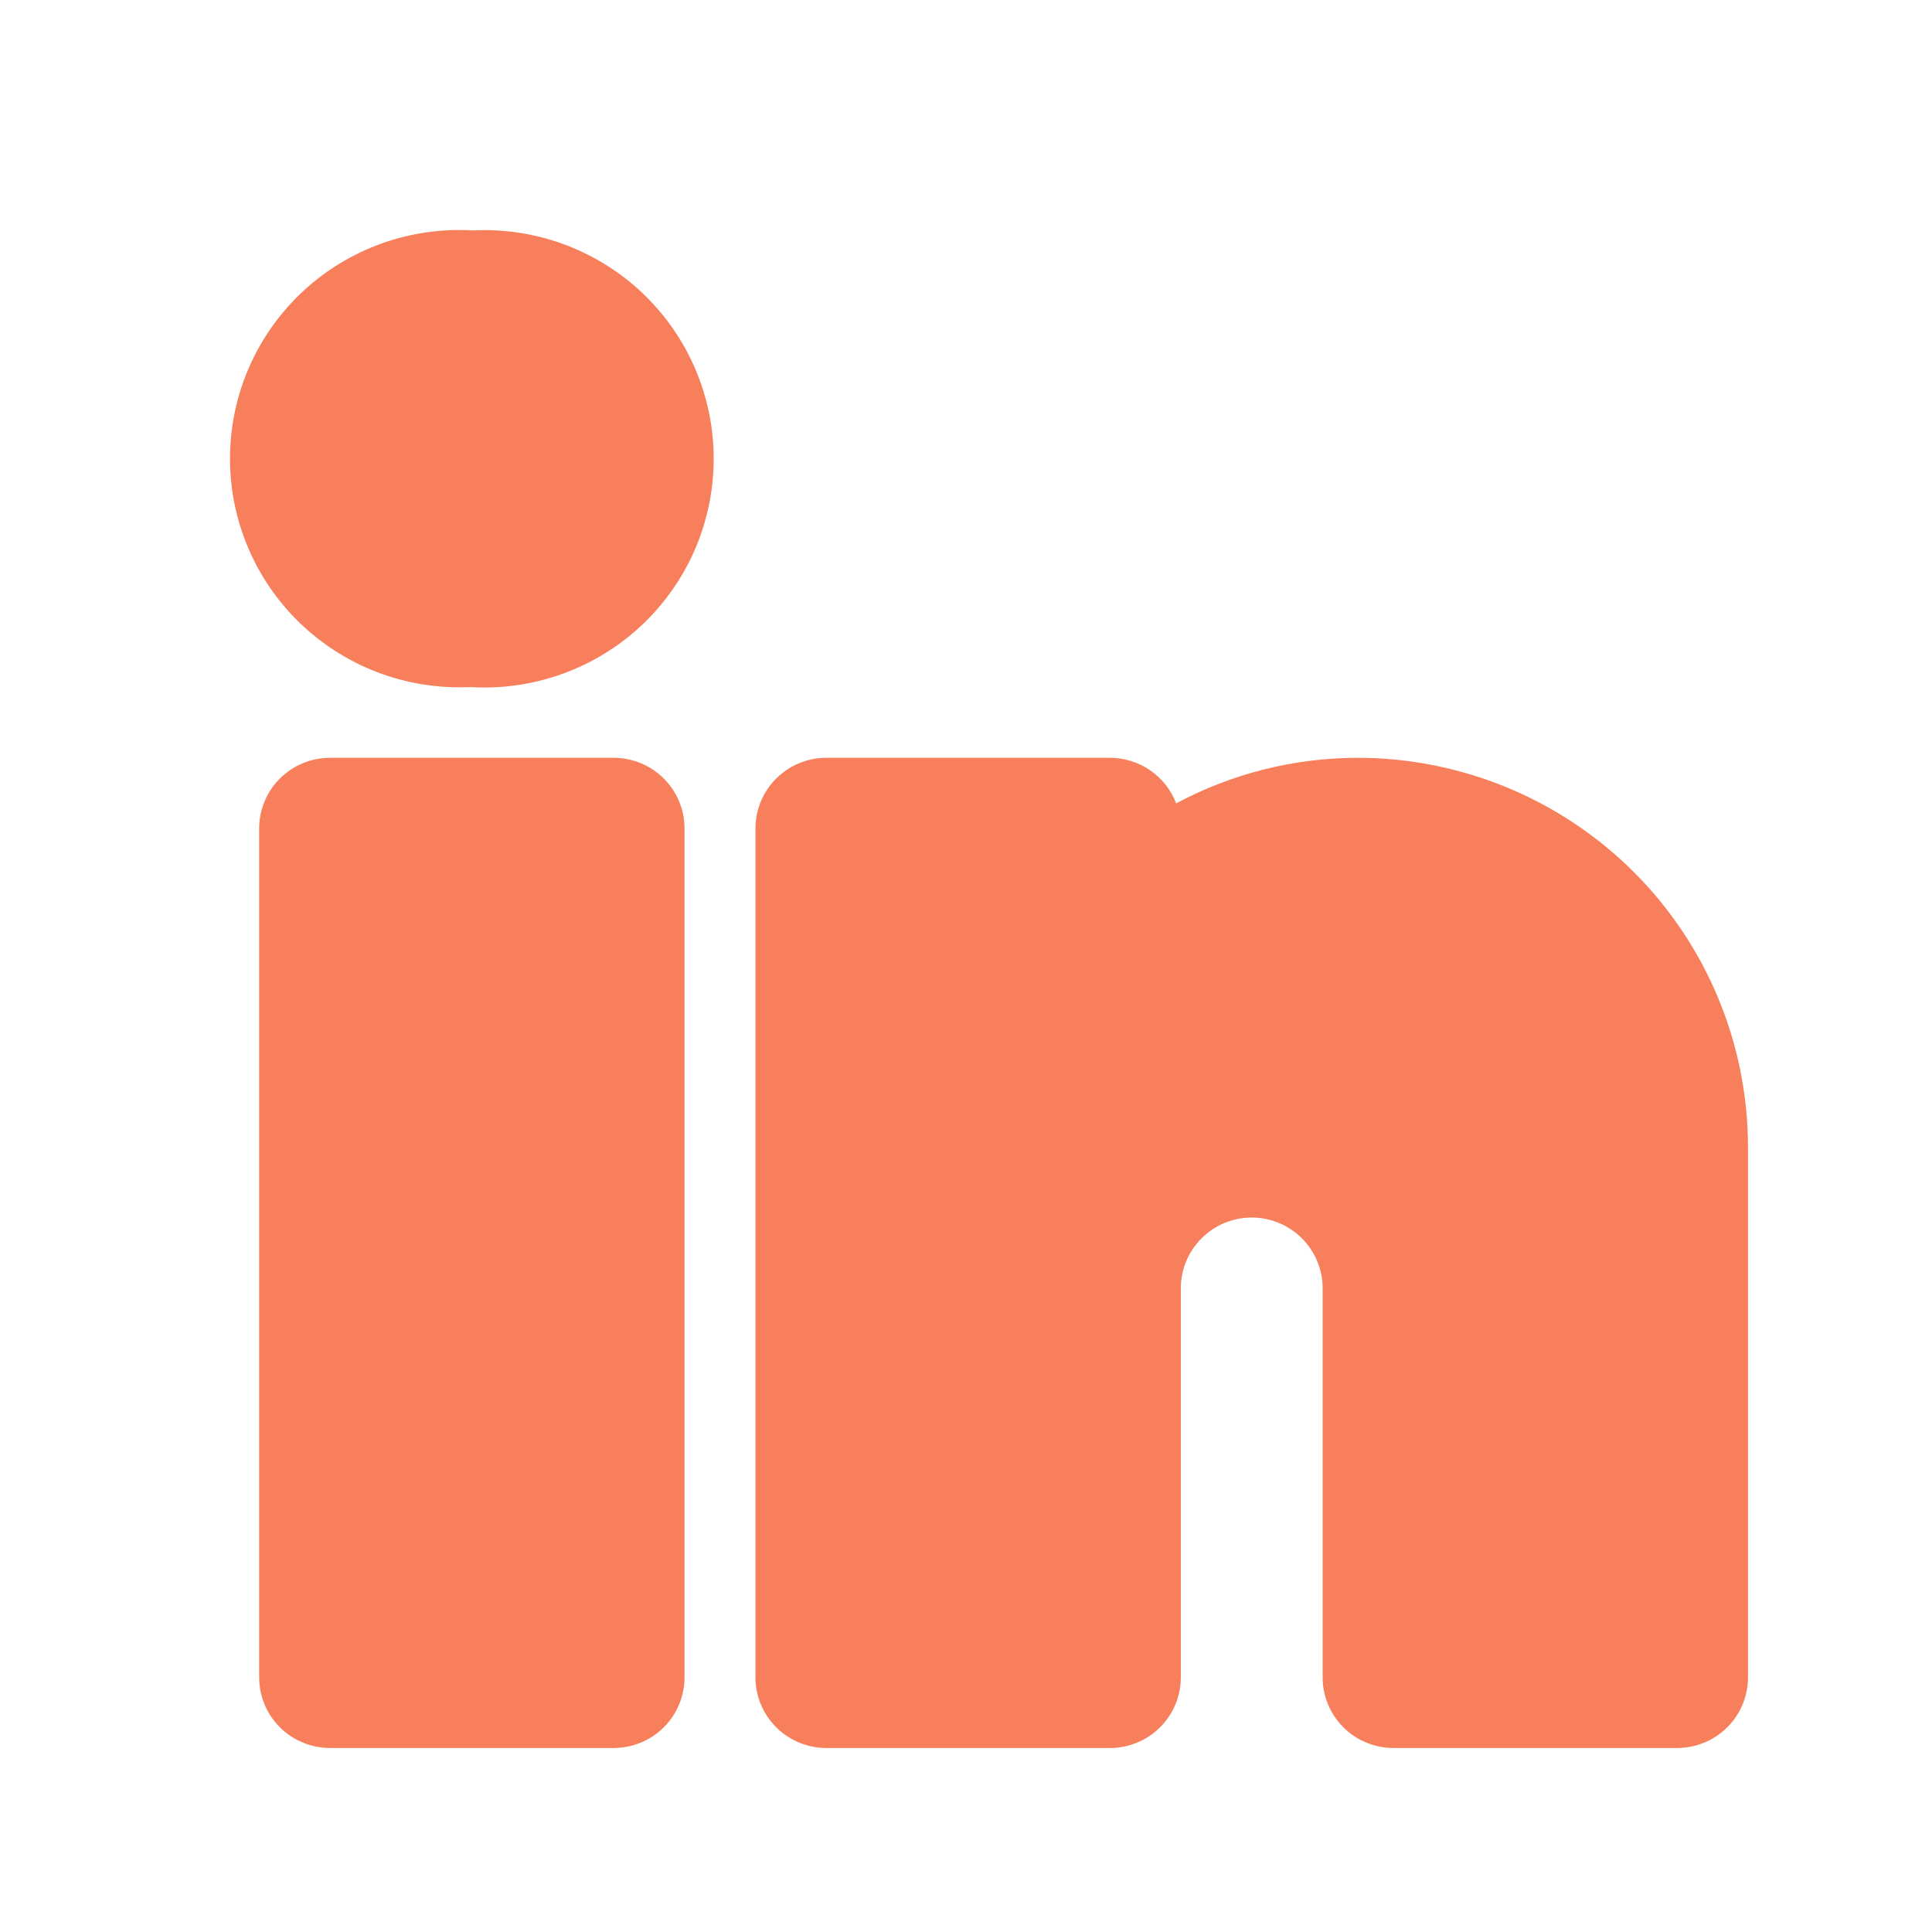 <svg width="42" height="42" viewBox="0 0 42 42" fill="none" xmlns="http://www.w3.org/2000/svg">
<path d="M29.523 16.474C28.143 16.474 26.785 16.814 25.569 17.465C25.458 17.174 25.261 16.923 25.004 16.746C24.747 16.569 24.441 16.474 24.129 16.474H17.964C17.762 16.474 17.561 16.514 17.374 16.591C17.187 16.668 17.017 16.782 16.874 16.924C16.731 17.067 16.617 17.237 16.54 17.423C16.462 17.61 16.422 17.81 16.423 18.012V36.462C16.422 36.664 16.462 36.864 16.54 37.051C16.617 37.238 16.731 37.407 16.874 37.55C17.017 37.693 17.187 37.806 17.374 37.883C17.561 37.96 17.762 38 17.964 38H24.129C24.331 38 24.532 37.96 24.719 37.883C24.906 37.806 25.076 37.693 25.219 37.55C25.362 37.407 25.476 37.238 25.553 37.051C25.63 36.864 25.67 36.664 25.67 36.462V28.006C25.67 27.598 25.832 27.207 26.122 26.919C26.41 26.63 26.803 26.468 27.211 26.468C27.62 26.468 28.012 26.63 28.301 26.919C28.59 27.207 28.753 27.598 28.753 28.006V36.462C28.752 36.664 28.792 36.864 28.87 37.051C28.947 37.238 29.061 37.407 29.204 37.55C29.347 37.693 29.517 37.806 29.704 37.883C29.891 37.96 30.091 38 30.294 38H36.459C36.661 38 36.862 37.96 37.049 37.883C37.236 37.806 37.406 37.693 37.549 37.55C37.692 37.407 37.806 37.238 37.883 37.051C37.96 36.864 38 36.664 38 36.462V24.931C37.997 22.689 37.103 20.54 35.514 18.954C33.925 17.369 31.77 16.477 29.523 16.474ZM13.34 16.474H7.175C6.973 16.474 6.772 16.514 6.585 16.591C6.398 16.668 6.228 16.782 6.085 16.924C5.942 17.067 5.828 17.237 5.751 17.423C5.674 17.61 5.634 17.81 5.634 18.012V36.462C5.634 36.664 5.674 36.864 5.751 37.051C5.828 37.238 5.942 37.407 6.085 37.55C6.228 37.693 6.398 37.806 6.585 37.883C6.772 37.96 6.973 38 7.175 38H13.34C13.543 38 13.743 37.96 13.93 37.883C14.117 37.806 14.287 37.693 14.43 37.55C14.573 37.407 14.687 37.238 14.764 37.051C14.842 36.864 14.882 36.664 14.881 36.462V18.012C14.882 17.81 14.842 17.61 14.764 17.423C14.687 17.237 14.573 17.067 14.43 16.924C14.287 16.782 14.117 16.668 13.93 16.591C13.743 16.514 13.543 16.474 13.34 16.474ZM10.28 5.009C9.606 4.969 8.93 5.066 8.294 5.294C7.659 5.522 7.076 5.877 6.582 6.337C6.088 6.798 5.693 7.353 5.421 7.97C5.149 8.587 5.006 9.253 5 9.927C4.994 10.601 5.126 11.269 5.387 11.891C5.648 12.513 6.033 13.075 6.519 13.544C7.005 14.012 7.581 14.377 8.212 14.617C8.844 14.857 9.518 14.965 10.193 14.937H10.237C10.913 14.977 11.59 14.879 12.227 14.649C12.864 14.419 13.448 14.062 13.942 13.6C14.436 13.137 14.83 12.579 15.101 11.96C15.371 11.34 15.512 10.672 15.515 9.996C15.518 9.32 15.383 8.651 15.118 8.029C14.853 7.407 14.464 6.845 13.974 6.378C13.484 5.912 12.903 5.55 12.268 5.314C11.633 5.079 10.957 4.975 10.28 5.009Z" fill="#F87F5B"/>
</svg>
